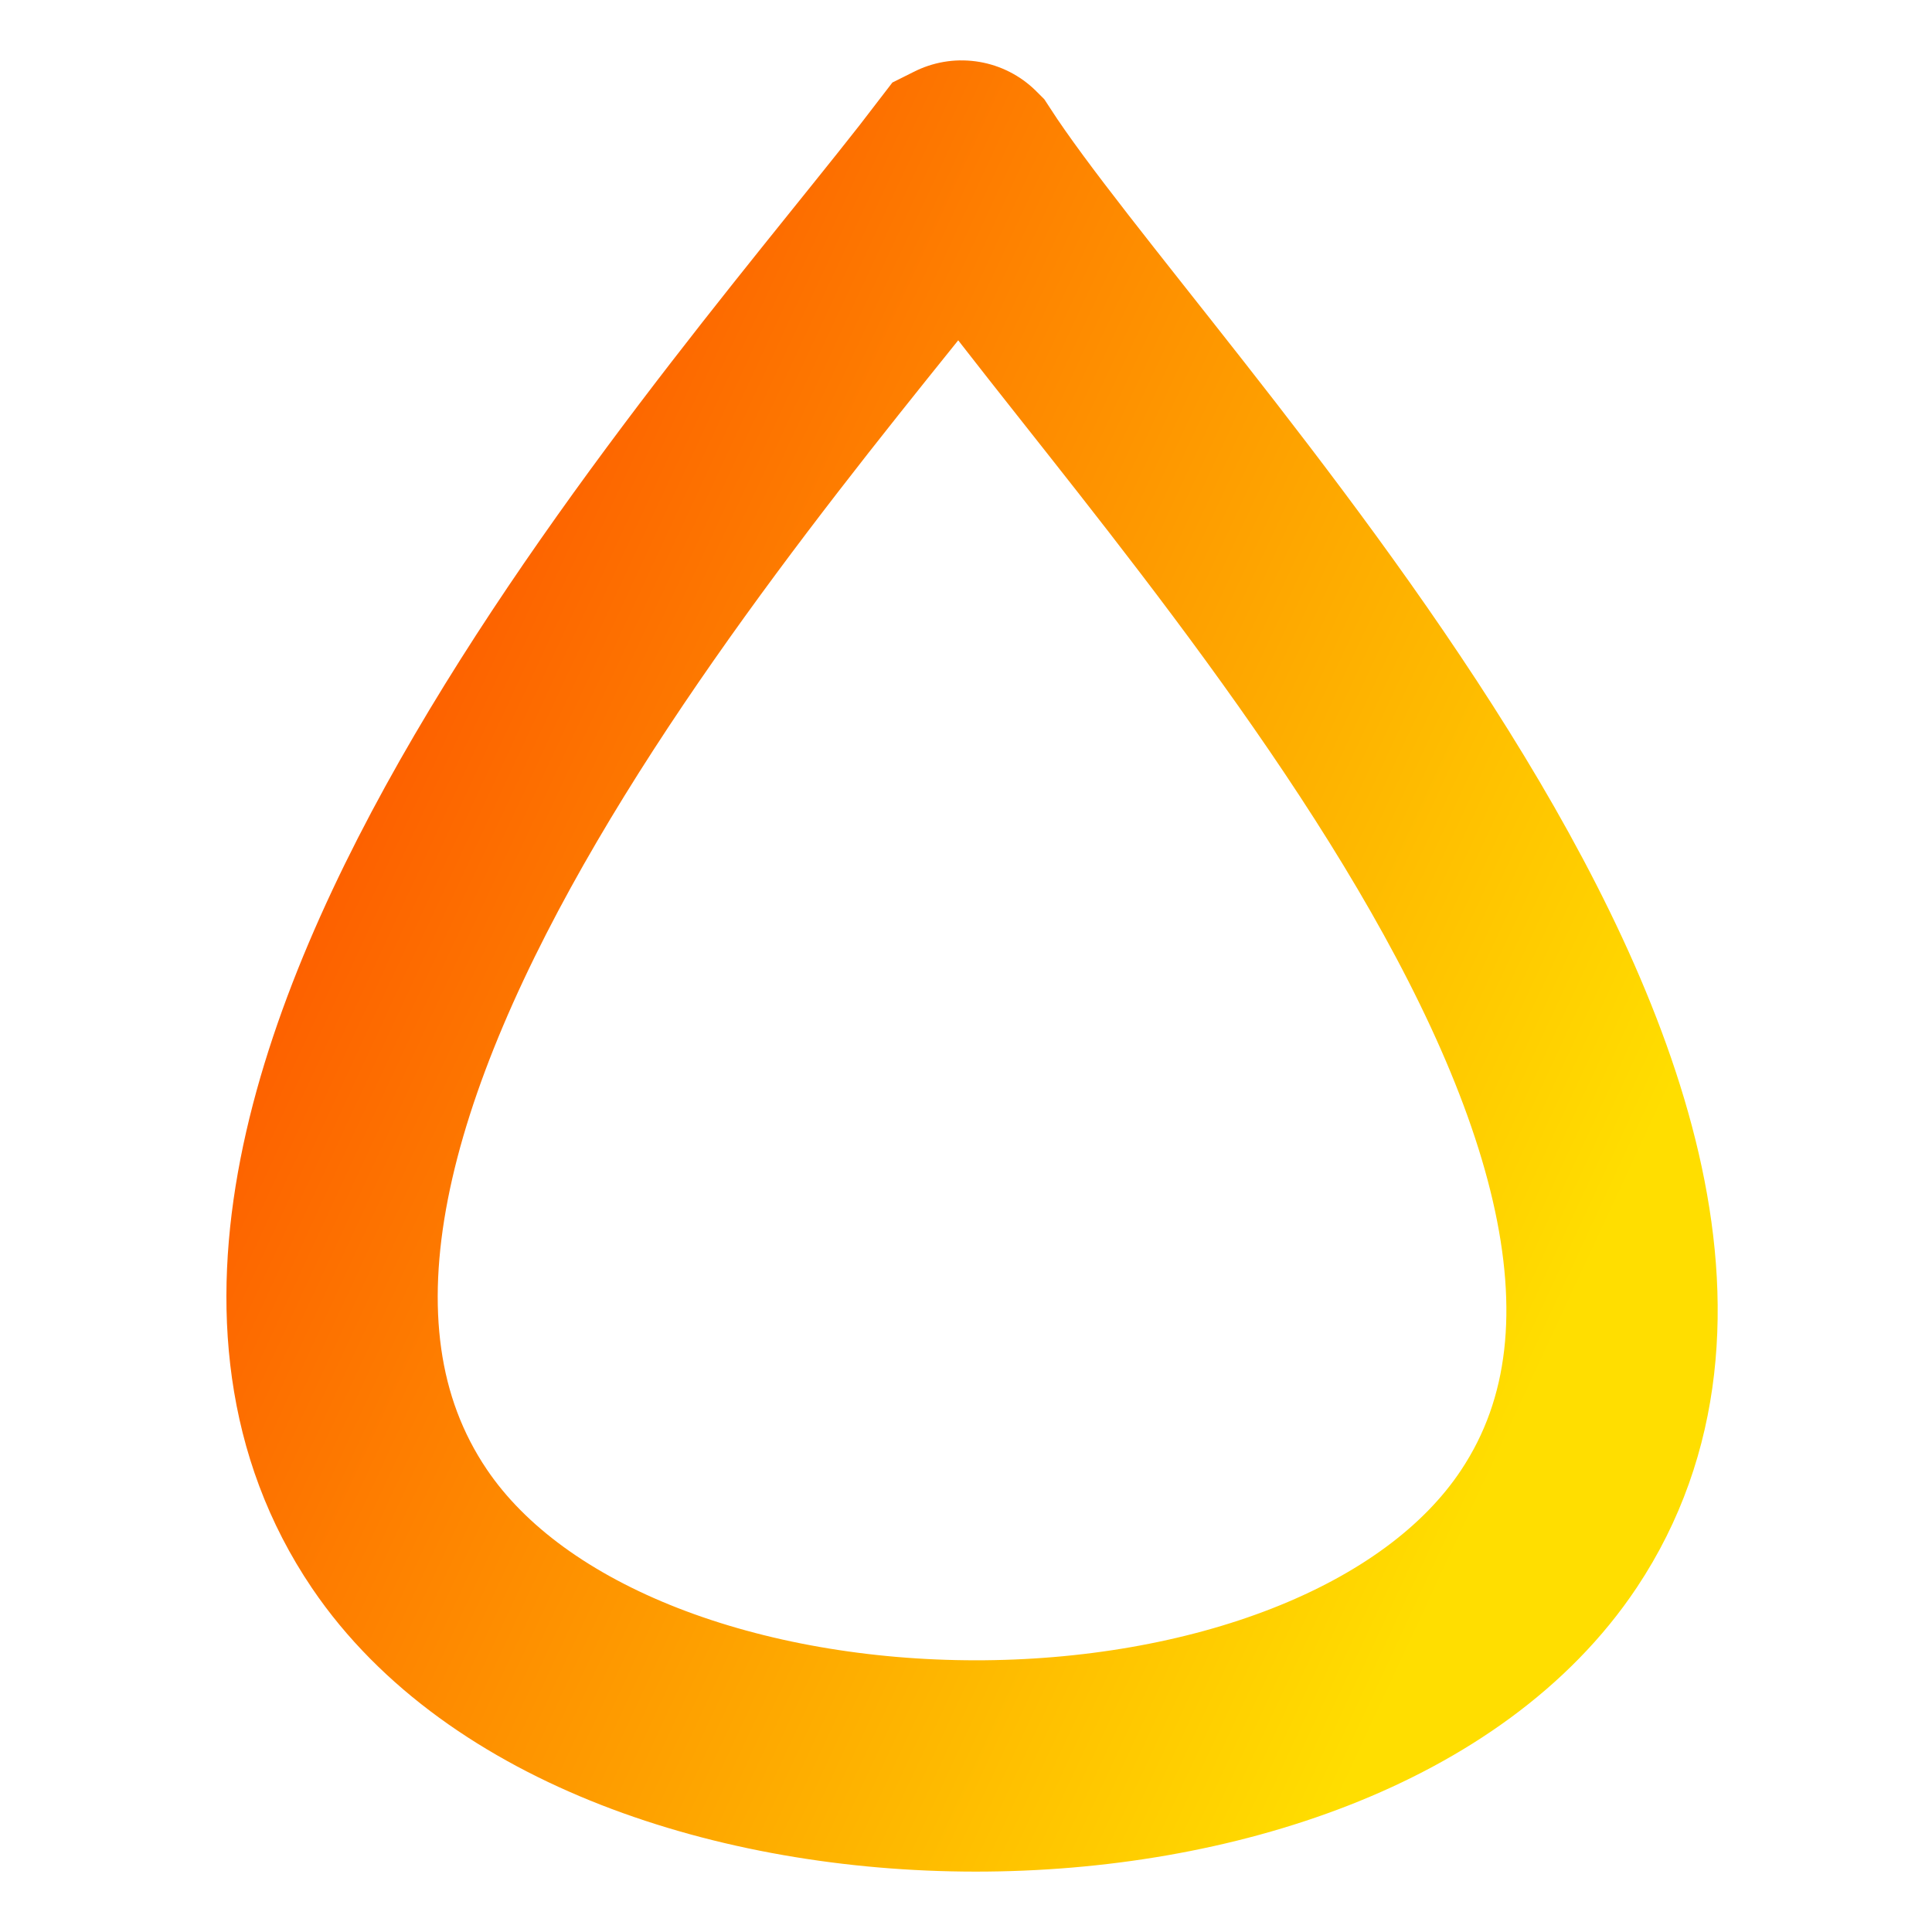 <svg width="128" height="128" viewBox="0 0 128 128" fill="none" xmlns="http://www.w3.org/2000/svg">
<path d="M63.711 11C63.709 11 63.708 11.001 63.706 11.002C51.082 27.57 8.196 74.285 26.464 101.289C40.6 122.183 88.649 122.29 102.621 101.289C120.799 73.97 74.464 27.57 63.715 11.002C63.714 11.001 63.713 11 63.711 11V11Z" stroke="url(#paint0_linear_729_115)" stroke-width="14"/>
<defs>
<linearGradient id="paint0_linear_729_115" x1="22" y1="46.474" x2="104.799" y2="84.987" gradientUnits="userSpaceOnUse">
<stop stop-color="#FD5900"/>
<stop offset="1" stop-color="#FFDE00"/>
</linearGradient>
</defs>
</svg>
